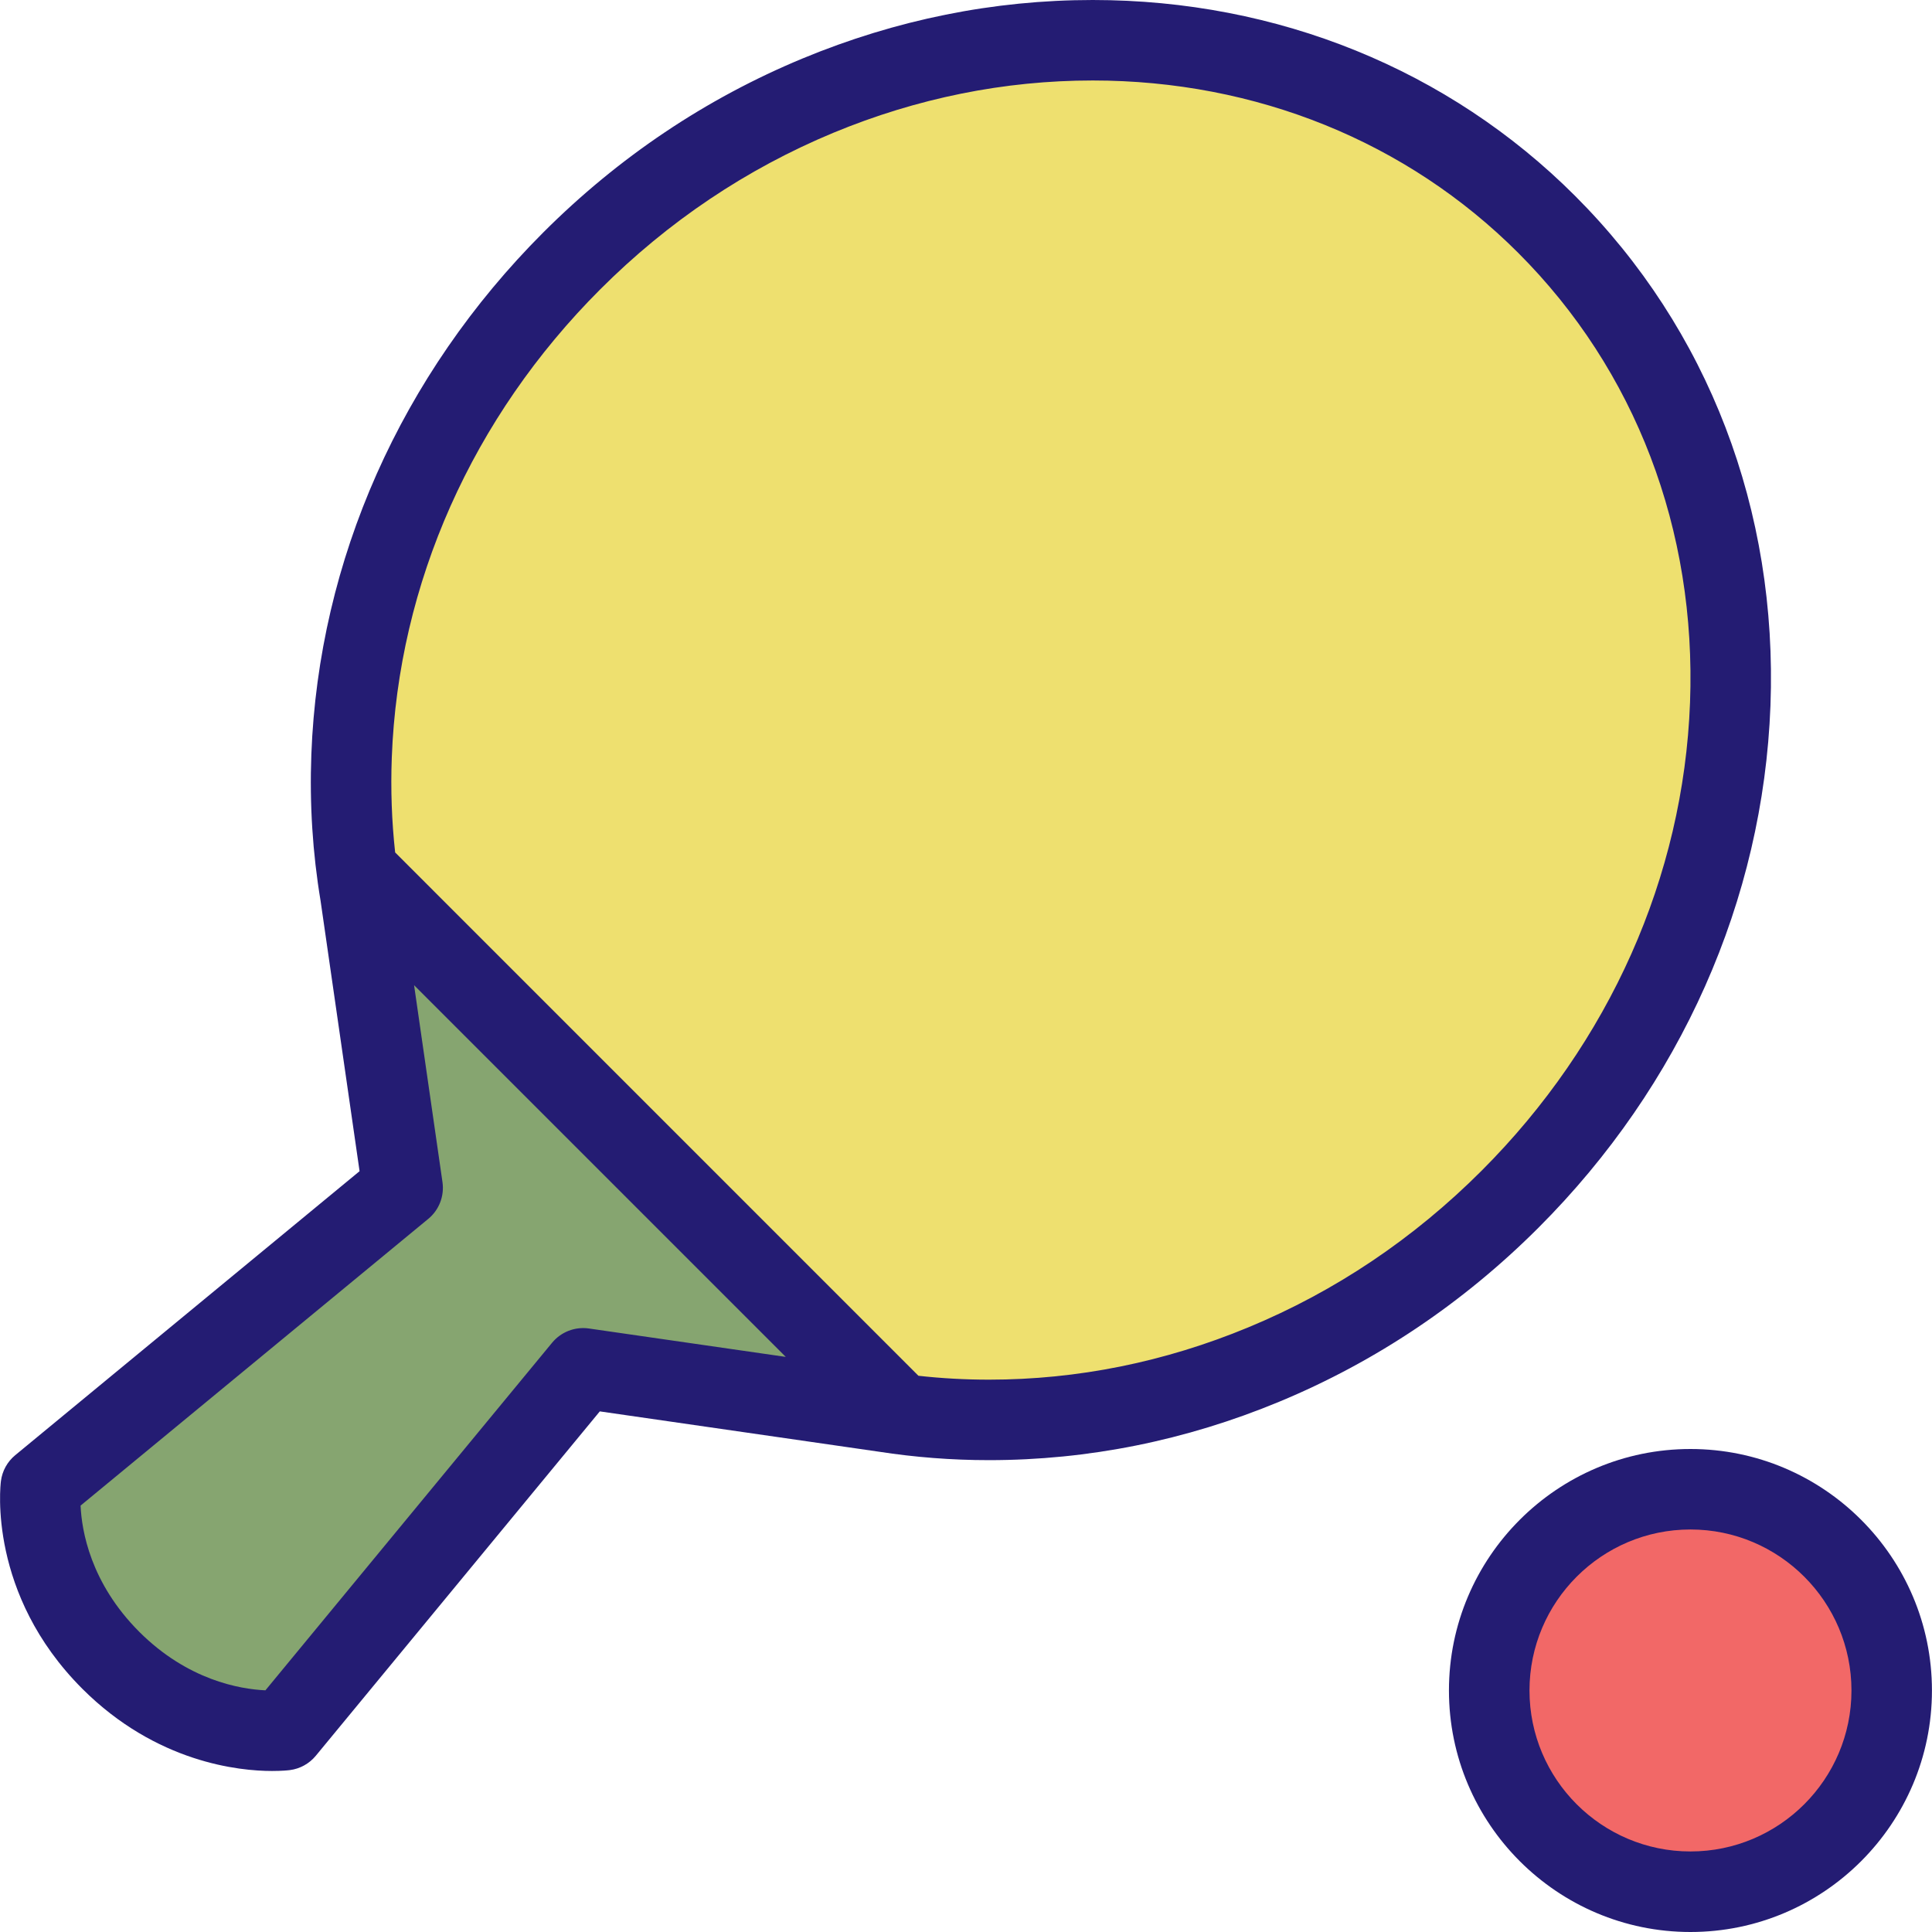 <?xml version="1.0" encoding="iso-8859-1"?>
<!-- Generator: Adobe Illustrator 24.3.0, SVG Export Plug-In . SVG Version: 6.00 Build 0)  -->
<svg version="1.1" id="Layer_1" xmlns="http://www.w3.org/2000/svg" xmlns:xlink="http://www.w3.org/1999/xlink" x="0px" y="0px"
	 viewBox="0 0 511.984 511.984" style="enable-background:new 0 0 511.984 511.984;" xml:space="preserve">
<polygon style="fill:#EEE06F;" points="447.972,138.667 437.316,85.325 368.99,30.999 306.992,16.187 255.993,16.187 
	191.996,36.499 149.325,76.247 117.334,120.996 88.999,195.993 94.999,246.992 234.659,367.988 287.994,376.988 362.646,346.989 
	442.988,257.742 458.644,170.651 "/>
<polygon style="fill:#86a570;" points="106.662,245.992 101.335,309.318 11.337,393.316 26.665,441.986 71.999,458.642 
	111.998,407.987 154.661,362.644 224.659,371.988 "/>
<path style="fill:#F26867;" d="M505.314,453.33c0,29.998-24.328,54.326-54.326,54.326c-30.016,0-54.342-24.328-54.342-54.326
	c0-30.016,24.326-54.343,54.342-54.343C480.986,398.987,505.314,423.314,505.314,453.33z"/>
<path style="fill:#241C73;" d="M469.176,187.01c1.938-51.795-16.438-99.778-51.781-135.105C383.928,18.437,338.539,0,289.586,0
	c-26.248,0-52.123,5.219-76.911,15.5c-25.608,10.625-48.725,26.124-68.701,46.092c-37.702,37.718-59.537,86.841-61.467,138.339
	c-0.492,13.218,0.344,26.187,2.445,38.78l10.335,71.654L4.033,385.629c-2.094,1.734-3.445,4.172-3.789,6.875
	c-0.156,1.203-3.508,29.92,21.562,55.014c19.687,19.671,41.717,21.796,50.271,21.796c2.625,0,4.289-0.172,4.734-0.234
	c2.688-0.344,5.148-1.703,6.875-3.797l75.263-91.263l73.888,10.672c9.562,1.484,19.335,2.25,29.257,2.25
	c26.258,0,52.131-5.203,76.912-15.484c25.607-10.625,48.732-26.155,68.701-46.123C445.41,287.632,467.238,238.508,469.176,187.01z
	 M156.059,352.051c-3.688-0.53-7.383,0.906-9.757,3.781l-75.966,92.107c-6.805-0.312-20.617-2.703-33.444-15.516
	c-12.953-12.969-15.25-26.843-15.539-33.437l92.138-75.981c2.875-2.359,4.296-6.062,3.765-9.75l-7.523-52.17l98.497,98.496
	L156.059,352.051z M330.836,351.739c-22.172,9.202-45.311,13.874-68.74,13.874c-6.313,0-12.555-0.344-18.711-1.031L104.717,225.899
	c-0.906-8.234-1.211-16.64-0.891-25.171c1.727-46.108,21.343-90.153,55.233-124.043c17.984-17.984,38.772-31.937,61.787-41.499
	c22.179-9.188,45.312-13.859,68.739-13.859c43.25,0,83.295,16.218,112.732,45.67c31.092,31.077,47.264,73.419,45.545,119.215
	c-1.734,46.092-21.359,90.153-55.248,124.043C374.631,328.24,353.849,342.208,330.836,351.739z"/>
<path style="fill:#241C73;" d="M447.972,383.988c-35.279,0-63.998,28.702-63.998,63.998c0,35.279,28.719,63.998,63.998,63.998
	c35.295,0,63.998-28.719,63.998-63.998C511.971,412.69,483.267,383.988,447.972,383.988z M447.972,490.64
	c-23.516,0-42.654-19.124-42.654-42.654c0-23.531,19.139-42.671,42.654-42.671c23.531,0,42.67,19.14,42.67,42.671
	C490.642,471.516,471.504,490.64,447.972,490.64z"/>
</svg>
